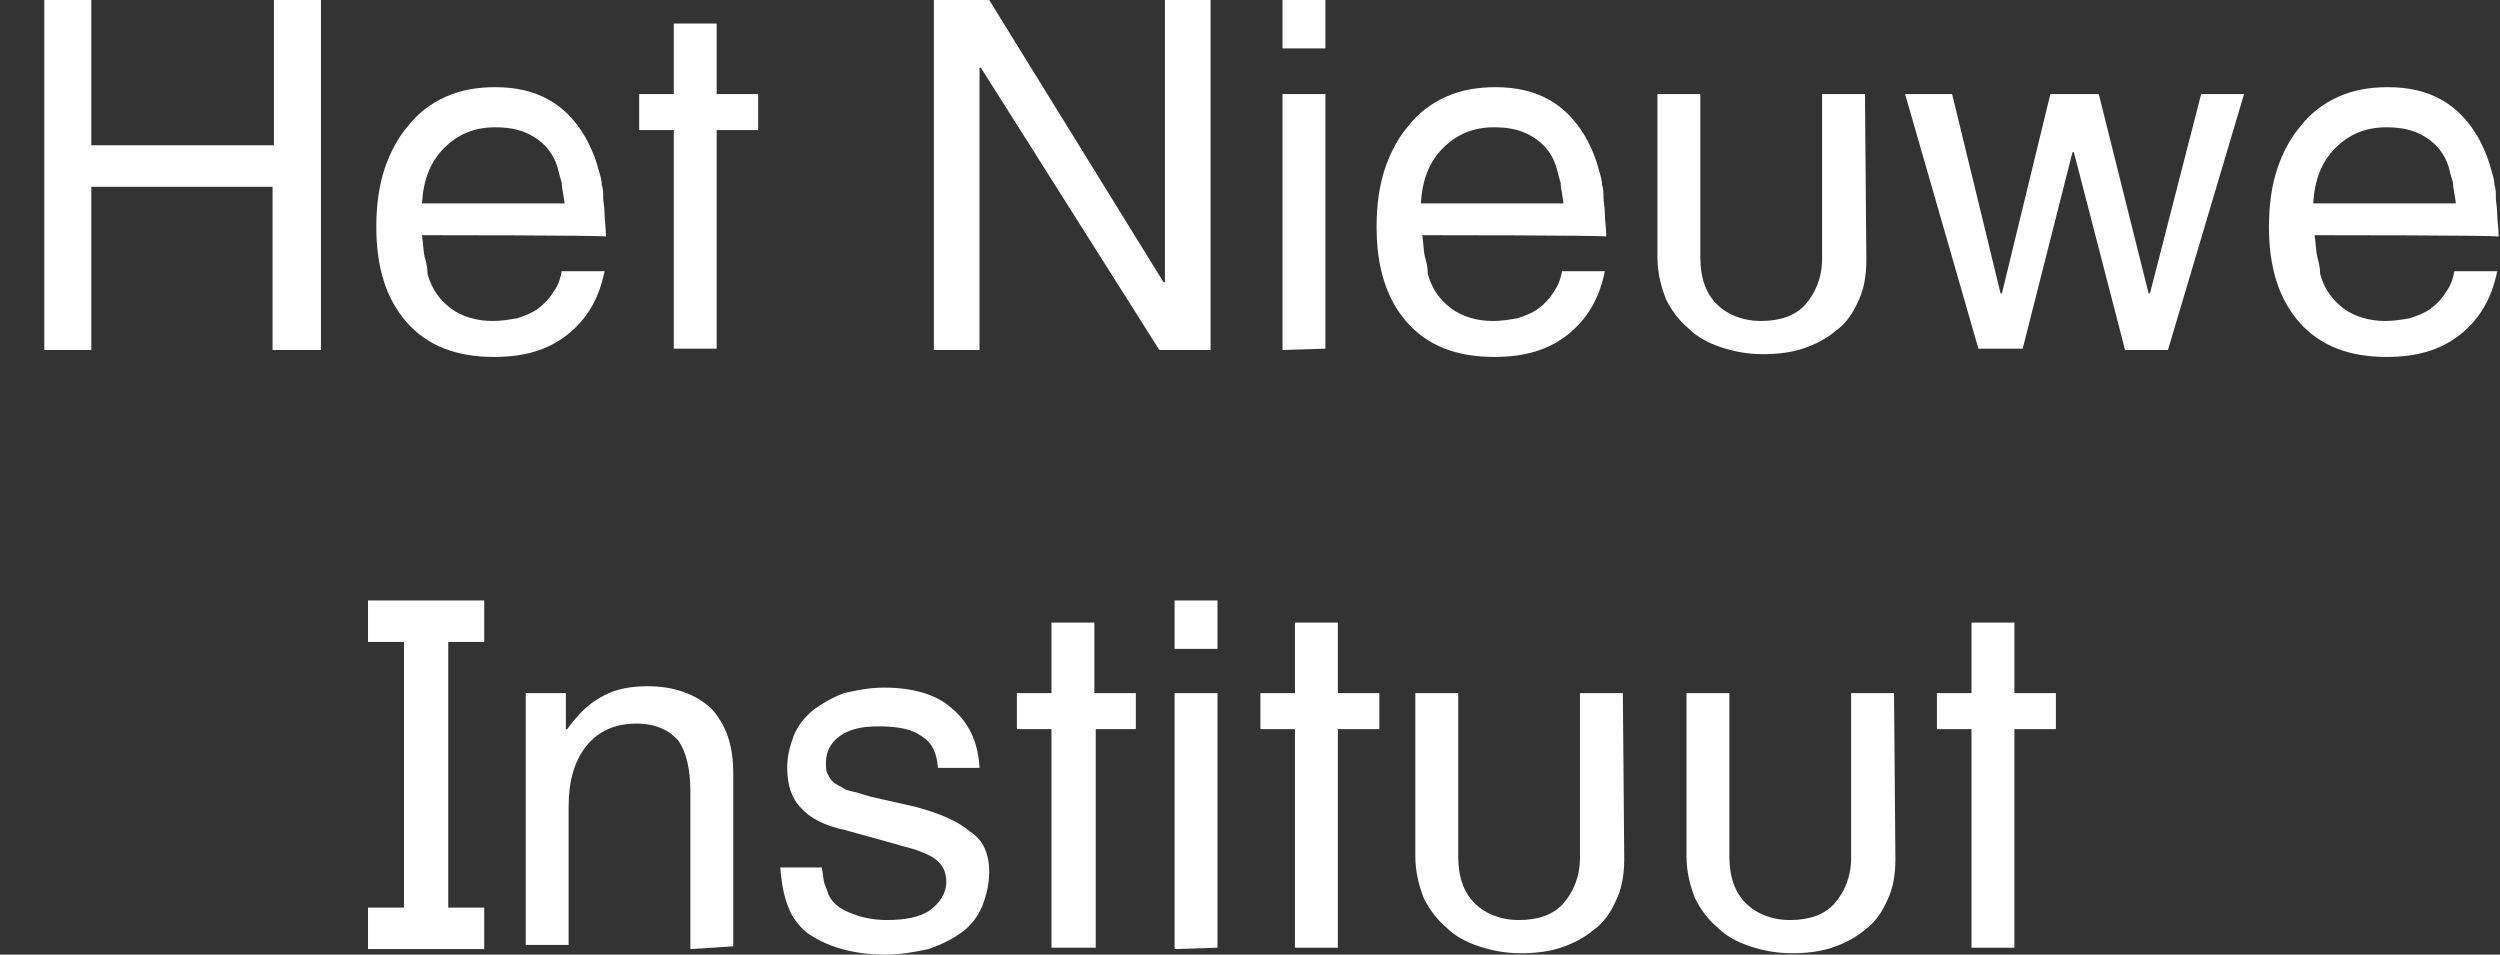 <?xml version="1.0" encoding="utf-8"?>
<!-- Generator: Adobe Illustrator 22.1.0, SVG Export Plug-In . SVG Version: 6.00 Build 0)  -->
<svg version="1.1" id="Laag_1" xmlns="http://www.w3.org/2000/svg" xmlns:xlink="http://www.w3.org/1999/xlink" x="0px" y="0px"
	 width="180.7px" height="69px" viewBox="0 0 180.7 69" style="enable-background:new 0 0 180.7 69;" xml:space="preserve">
<rect x="0" y="0" width="180.7" height="69" fill="#333333" stroke="none"/>
<style type="text/css">
	.st0{fill:#FFFFFF;}
</style>
<g>
	<path class="st0" d="M19.7,25.3V13.5H6.6v11.8H3.2V0h3.4v10.5h13.2V0h3.4v25.3H19.7z"/>
	<path class="st0" d="M30.5,17c0.1,0.7,0.1,1.2,0.2,1.6c0.1,0.3,0.2,0.7,0.2,1.2c0.3,1.1,0.9,1.9,1.7,2.5c0.8,0.6,1.9,0.9,3,0.9
		c0.7,0,1.2-0.1,1.8-0.2c0.6-0.2,1.1-0.4,1.5-0.7c0.4-0.3,0.8-0.7,1.1-1.2c0.3-0.4,0.5-0.9,0.6-1.5h3.1c-0.4,2-1.3,3.5-2.7,4.6
		c-1.4,1.1-3.1,1.6-5.3,1.6c-2.7,0-4.8-0.8-6.3-2.5s-2.2-4-2.2-6.9c0-1.6,0.2-3,0.6-4.2c0.4-1.2,1-2.3,1.7-3.1
		c0.7-0.9,1.6-1.6,2.7-2.1c1.1-0.5,2.3-0.7,3.6-0.7c3,0,5.1,1.2,6.5,3.6c0.5,0.9,0.8,1.7,1,2.5c0.1,0.3,0.2,0.7,0.2,1
		c0.1,0.2,0.1,0.6,0.1,0.9s0.1,0.7,0.1,1.2c0,0.4,0.1,1,0.1,1.6C43.9,17,30.5,17,30.5,17z M40.8,14.6c-0.1-0.7-0.2-1.1-0.2-1.4
		c-0.1-0.3-0.2-0.7-0.3-1.1c-0.3-1-0.9-1.7-1.7-2.2c-0.8-0.5-1.7-0.7-2.8-0.7c-1.5,0-2.7,0.5-3.7,1.5c-1,1-1.5,2.3-1.6,4H40.8z"/>
	<path class="st0" d="M51.8,9.4v15.8h-3.1V9.4h-2.5V6.8h2.5V1.7h3.1v5.1h3v2.6H51.8z"/>
	<path class="st0" d="M83.8,25.3L70.9,4.9h-0.1v20.4h-3.3V0h4l12.6,20.4h0.1V0h3.3v25.3H83.8z"/>
	<path class="st0" d="M92.7,3.5V0h3.1v3.5H92.7z M92.7,25.3V6.8h3.1v18.4L92.7,25.3L92.7,25.3z"/>
	<path class="st0" d="M102.8,17c0.1,0.7,0.1,1.2,0.2,1.6c0.1,0.3,0.2,0.7,0.2,1.2c0.3,1.1,0.9,1.9,1.7,2.5c0.8,0.6,1.9,0.9,3,0.9
		c0.7,0,1.2-0.1,1.8-0.2c0.6-0.2,1.1-0.4,1.5-0.7c0.4-0.3,0.8-0.7,1.1-1.2c0.3-0.4,0.5-0.9,0.6-1.5h3.1c-0.4,2-1.3,3.5-2.7,4.6
		c-1.4,1.1-3.1,1.6-5.3,1.6c-2.7,0-4.8-0.8-6.3-2.5s-2.2-4-2.2-6.9c0-1.6,0.2-3,0.6-4.2c0.4-1.2,1-2.3,1.7-3.1
		c0.7-0.9,1.6-1.6,2.7-2.1s2.3-0.7,3.6-0.7c3,0,5.1,1.2,6.5,3.6c0.5,0.9,0.8,1.7,1,2.5c0.1,0.3,0.2,0.7,0.2,1
		c0.1,0.2,0.1,0.6,0.1,0.9s0.1,0.7,0.1,1.2c0,0.4,0.1,1,0.1,1.6C116.2,17,102.8,17,102.8,17z M113,14.6c-0.1-0.7-0.2-1.1-0.2-1.4
		c-0.1-0.3-0.2-0.7-0.3-1.1c-0.3-1-0.9-1.7-1.7-2.2c-0.8-0.5-1.7-0.7-2.8-0.7c-1.5,0-2.7,0.5-3.7,1.5c-1,1-1.5,2.3-1.6,4H113z"/>
	<path class="st0" d="M134.9,18.8c0,1.2-0.2,2.2-0.6,3c-0.4,0.9-0.9,1.6-1.6,2.1c-0.7,0.6-1.5,1-2.4,1.3c-0.9,0.3-1.9,0.4-2.9,0.4
		c-1.1,0-2.1-0.2-3-0.5c-0.9-0.3-1.7-0.7-2.4-1.4c-0.7-0.6-1.2-1.3-1.6-2.1c-0.3-0.8-0.6-1.8-0.6-3V6.8h3.1v11.8
		c0,1.5,0.4,2.6,1.2,3.4c0.7,0.7,1.8,1.2,3.2,1.2s2.5-0.4,3.2-1.2c0.7-0.8,1.2-1.9,1.2-3.3V6.8h3.1L134.9,18.8L134.9,18.8z"/>
	<path class="st0" d="M156.7,25.3h-3.1L149.9,11h-0.1l-3.6,14.2H143l-5.3-18.4h3.4l3.5,14.4h0.1l3.5-14.4h3.5l3.6,14.4h0.1l3.7-14.4
		h3.1L156.7,25.3z"/>
	<path class="st0" d="M167.3,17c0.1,0.7,0.1,1.2,0.2,1.6s0.2,0.7,0.2,1.2c0.3,1.1,0.9,1.9,1.7,2.5c0.8,0.6,1.9,0.9,3,0.9
		c0.7,0,1.2-0.1,1.8-0.2c0.6-0.2,1.1-0.4,1.5-0.7c0.4-0.3,0.8-0.7,1.1-1.2c0.3-0.4,0.5-0.9,0.6-1.5h3.1c-0.4,2-1.3,3.5-2.7,4.6
		c-1.4,1.1-3.1,1.6-5.3,1.6c-2.7,0-4.8-0.8-6.3-2.5s-2.2-4-2.2-6.9c0-1.6,0.2-3,0.6-4.2c0.4-1.2,1-2.3,1.7-3.1
		c0.7-0.9,1.6-1.6,2.7-2.1c1.1-0.5,2.3-0.7,3.6-0.7c3,0,5.1,1.2,6.5,3.6c0.5,0.9,0.8,1.7,1,2.5c0.1,0.3,0.2,0.7,0.2,1
		c0.1,0.2,0.1,0.6,0.1,0.9s0.1,0.7,0.1,1.2c0,0.4,0.1,1,0.1,1.6C180.7,17,167.3,17,167.3,17z M177.5,14.6c-0.1-0.7-0.2-1.1-0.2-1.4
		c-0.1-0.3-0.2-0.7-0.3-1.1c-0.3-1-0.9-1.7-1.7-2.2c-0.8-0.5-1.7-0.7-2.8-0.7c-1.5,0-2.7,0.5-3.7,1.5c-1,1-1.5,2.3-1.6,4H177.5z"/>
</g>
<path class="st0" d="M26.6,68.6v-3h2.6V46.4h-2.6v-3H35v3h-2.6v19.2H35v3H26.6z"/>
<path class="st0" d="M49.9,68.6V57.2c0-1.6-0.3-2.9-0.9-3.7c-0.6-0.7-1.6-1.2-3-1.2c-1.6,0-2.8,0.6-3.6,1.6
	c-0.9,1.1-1.3,2.6-1.3,4.4v10h-3.1V50.1h2.9v2.6h0.1c0.8-1.1,1.6-1.9,2.6-2.4c0.9-0.5,2-0.7,3.2-0.7c2,0,3.5,0.6,4.6,1.6
	c1.1,1.2,1.6,2.7,1.6,4.7v12.5L49.9,68.6L49.9,68.6z"/>
<path class="st0" d="M71.5,63c0,0.9-0.2,1.7-0.5,2.5c-0.3,0.7-0.8,1.4-1.5,1.9c-0.7,0.5-1.5,0.9-2.4,1.2c-0.9,0.2-2,0.4-3.1,0.4
	c-2.4,0-4.3-0.6-5.7-1.6c-0.6-0.5-1.1-1.2-1.3-1.8c-0.3-0.7-0.5-1.6-0.6-2.9h3c0.1,0.5,0.1,0.9,0.2,1.2c0.1,0.2,0.2,0.5,0.3,0.8
	c0.3,0.6,0.8,1,1.6,1.3c0.7,0.3,1.6,0.5,2.6,0.5c1.3,0,2.4-0.2,3.1-0.7c0.7-0.5,1.2-1.2,1.2-2.1c0-0.3-0.1-0.7-0.2-0.9
	c-0.1-0.2-0.3-0.5-0.6-0.7c-0.2-0.2-0.7-0.4-1.2-0.6c-0.5-0.2-1.1-0.3-1.7-0.5L61.1,60c-1.5-0.3-2.6-0.9-3.2-1.6
	c-0.7-0.7-1-1.7-1-2.9c0-0.9,0.2-1.6,0.5-2.4c0.3-0.7,0.8-1.3,1.4-1.8c0.7-0.5,1.4-0.9,2.2-1.2c0.9-0.2,1.8-0.4,2.9-0.4
	c2.1,0,3.8,0.5,4.9,1.5c1.2,1,1.9,2.4,2,4.3h-3c-0.1-1.1-0.4-1.8-1.2-2.3c-0.7-0.5-1.7-0.7-3.1-0.7c-1.2,0-2.1,0.2-2.8,0.7
	c-0.7,0.5-1,1.2-1,1.9c0,0.3,0,0.6,0.1,0.8c0.1,0.2,0.2,0.4,0.4,0.6c0.2,0.2,0.5,0.3,0.8,0.5c0.3,0.2,0.8,0.2,1.3,0.4l0.7,0.2
	l3.1,0.7c1.9,0.5,3.2,1.1,4,1.8C71.1,60.7,71.5,61.8,71.5,63z"/>
<path class="st0" d="M79.2,52.7v15.8H76V52.7h-2.5v-2.6H76V45h3.1v5.1h3v2.6H79.2z"/>
<path class="st0" d="M84.9,46.9v-3.5h3.1v3.5H84.9z M84.9,68.6V50.1h3.1v18.4L84.9,68.6L84.9,68.6z"/>
<path class="st0" d="M96.7,52.7v15.8h-3.1V52.7h-2.5v-2.6h2.5V45h3.1v5.1h3v2.6H96.7z"/>
<path class="st0" d="M117.4,62.1c0,1.2-0.2,2.2-0.6,3c-0.4,0.9-0.9,1.6-1.6,2.1c-0.7,0.6-1.5,1-2.4,1.3c-0.9,0.3-1.9,0.4-2.9,0.4
	c-1.1,0-2.1-0.2-3-0.5s-1.7-0.7-2.4-1.4c-0.7-0.6-1.2-1.3-1.6-2.1c-0.3-0.8-0.6-1.8-0.6-3V50.1h3.1v11.8c0,1.5,0.4,2.6,1.2,3.4
	c0.7,0.7,1.8,1.2,3.2,1.2s2.5-0.4,3.2-1.2c0.7-0.8,1.2-1.9,1.2-3.3V50.1h3.1L117.4,62.1L117.4,62.1z"/>
<path class="st0" d="M137,62.1c0,1.2-0.2,2.2-0.6,3c-0.4,0.9-0.9,1.6-1.6,2.1c-0.7,0.6-1.5,1-2.4,1.3s-1.9,0.4-2.9,0.4
	c-1.1,0-2.1-0.2-3-0.5s-1.7-0.7-2.4-1.4c-0.7-0.6-1.2-1.3-1.6-2.1c-0.3-0.8-0.6-1.8-0.6-3V50.1h3.1v11.8c0,1.5,0.4,2.6,1.2,3.4
	c0.7,0.7,1.8,1.2,3.2,1.2s2.5-0.4,3.2-1.2c0.7-0.8,1.2-1.9,1.2-3.3V50.1h3.1L137,62.1L137,62.1z"/>
<path class="st0" d="M145.6,52.7v15.8h-3.1V52.7H140v-2.6h2.5V45h3.1v5.1h3v2.6H145.6z"/>
</svg>
